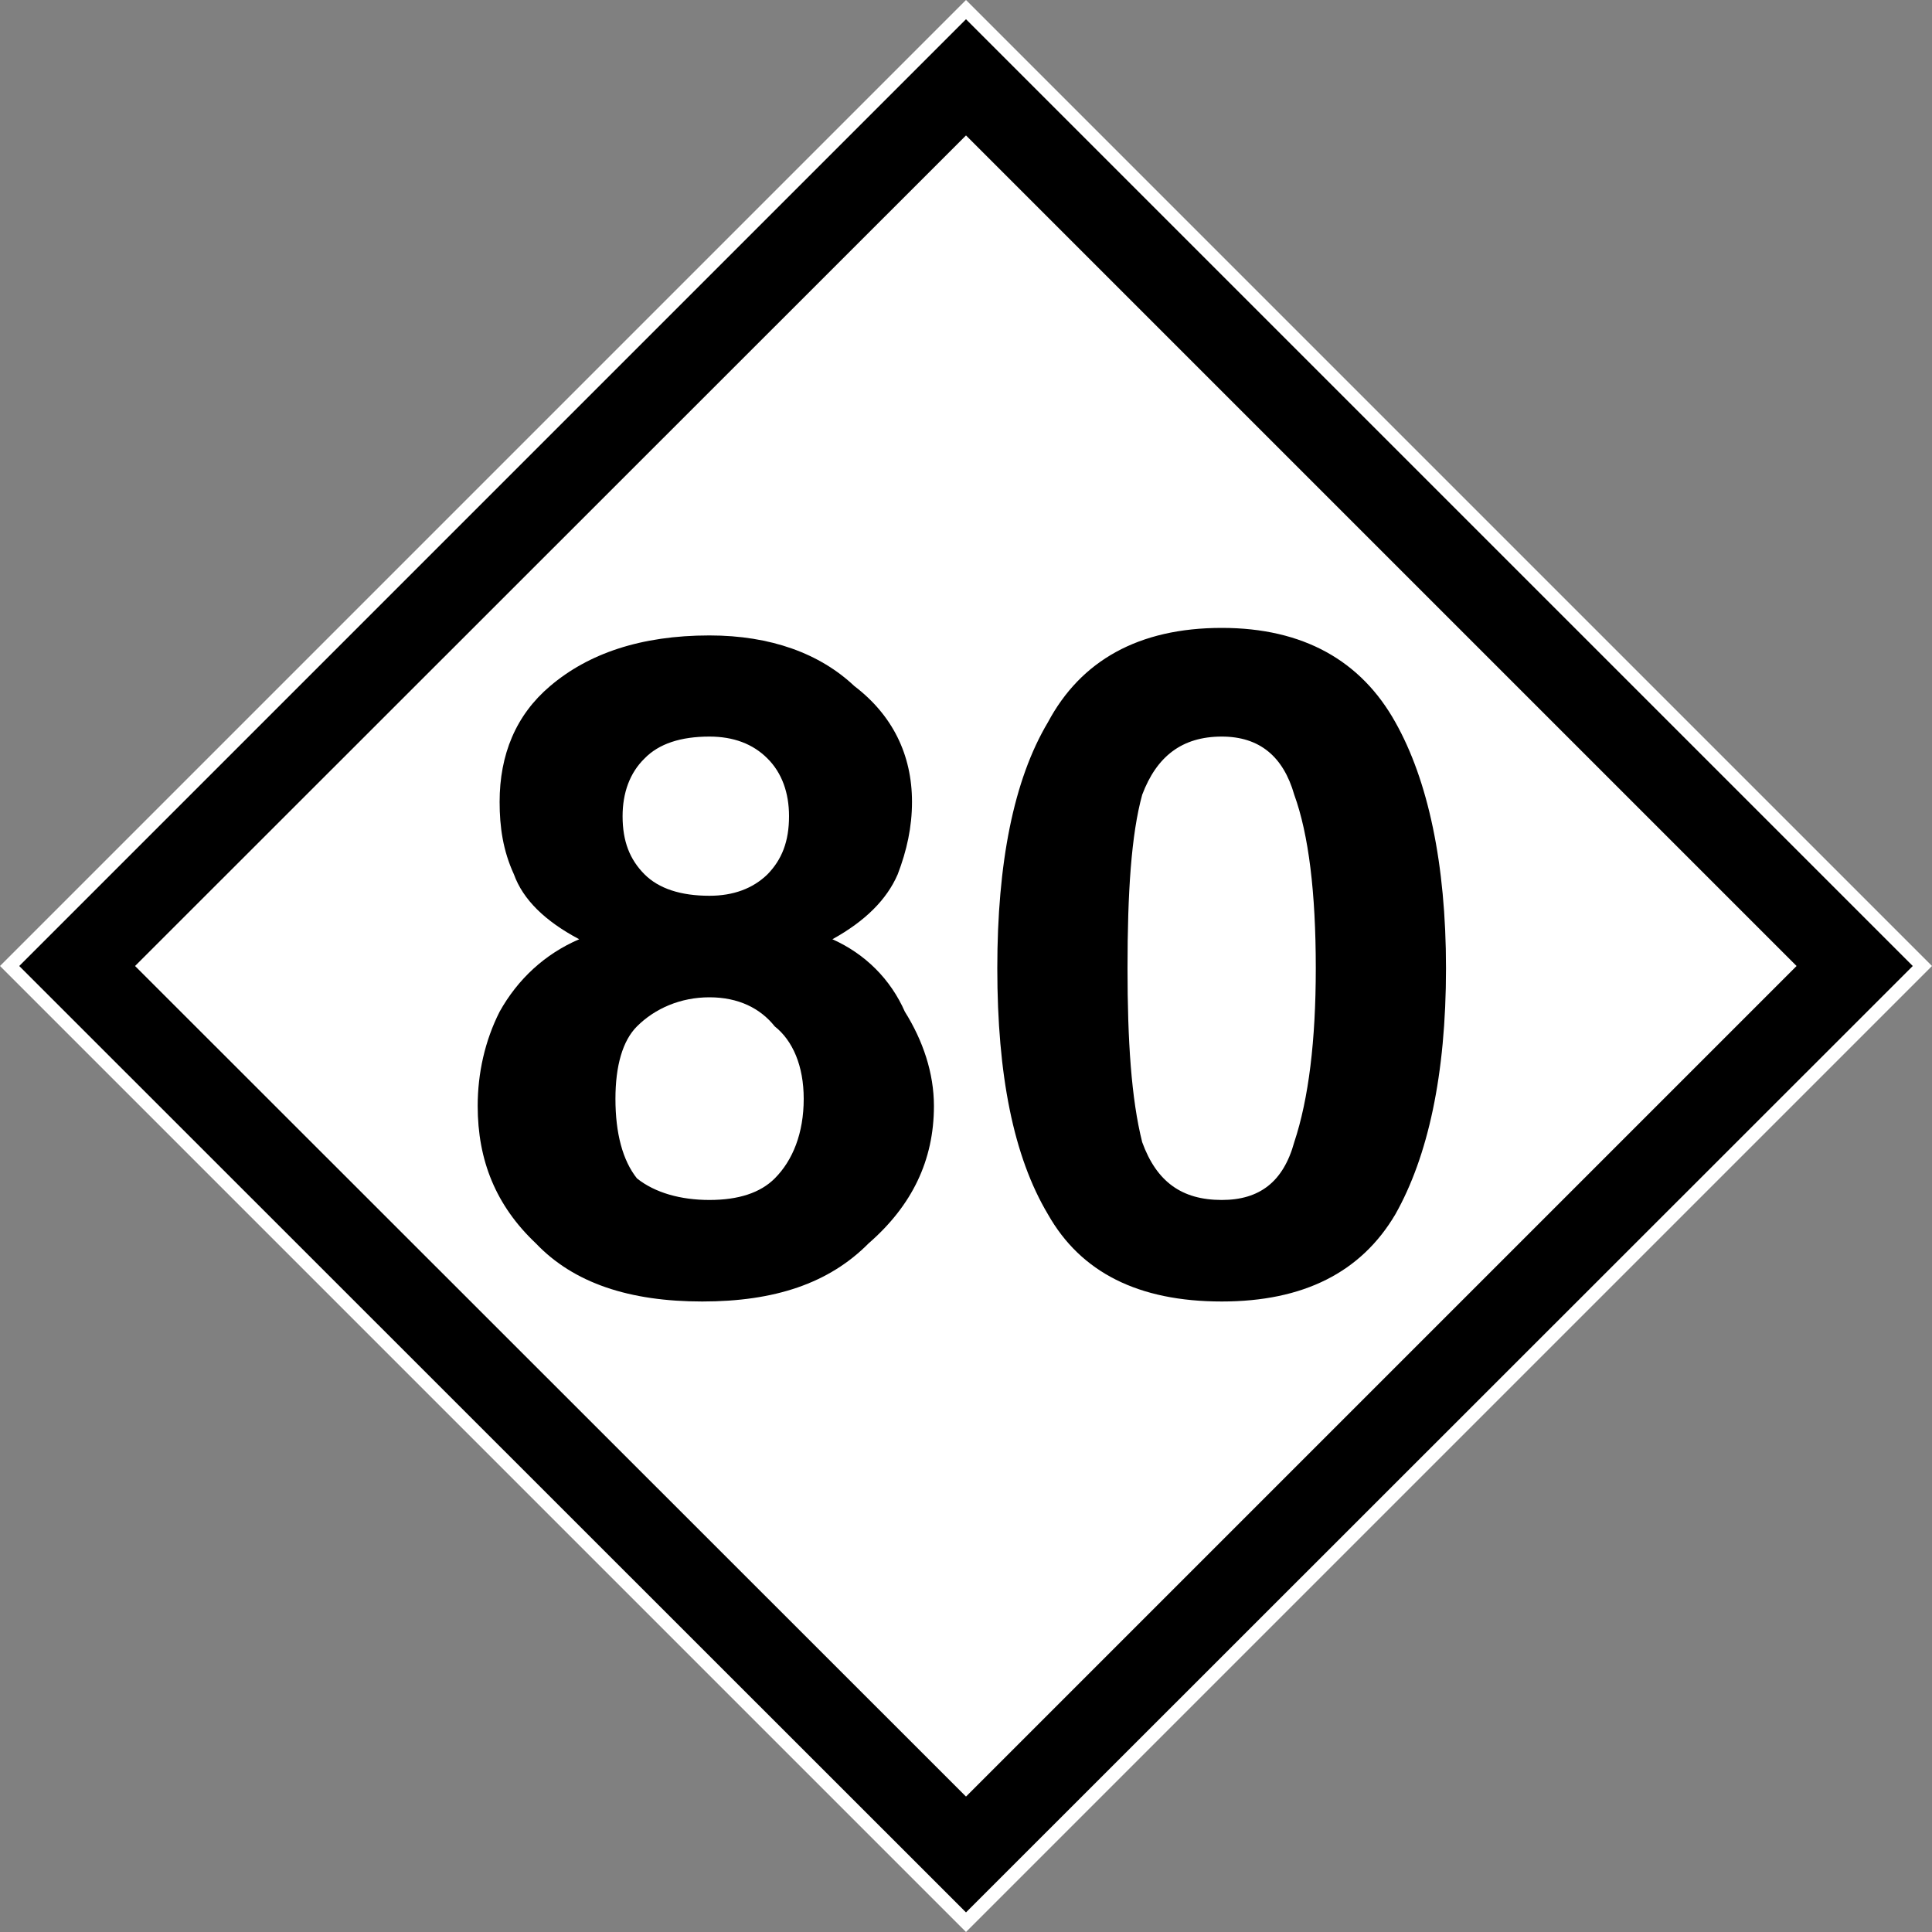 <?xml version="1.0" encoding="UTF-8"?>
<svg xmlns="http://www.w3.org/2000/svg" xmlns:xlink="http://www.w3.org/1999/xlink" width="20" height="20" viewBox="0 0 20 20">
<rect x="0" y="0" width="20" height="20" fill="#808080" stroke="none"/>
<path fill-rule="nonzero" fill="rgb(100%, 100%, 100%)" fill-opacity="1" d="M 0 10 L 10 0 L 20 10 L 10 20 Z M 0 10 "/>
<path fill-rule="nonzero" fill="rgb(0%, 0%, 0%)" fill-opacity="1" d="M 0.199 10 L 10 0.199 L 19.801 10 L 10 19.797 Z M 0.199 10 "/>
<path fill-rule="nonzero" fill="rgb(100%, 100%, 100%)" fill-opacity="1" d="M 1.398 10 L 10 1.402 L 18.598 10 L 10 18.598 Z M 1.398 10 "/>
<path fill-rule="nonzero" fill="rgb(0%, 0%, 0%)" fill-opacity="1" d="M 6.371 11.375 C 6.371 11.73 6.445 12.012 6.594 12.199 C 6.781 12.348 7.047 12.422 7.344 12.422 C 7.645 12.422 7.871 12.348 8.02 12.199 C 8.207 12.012 8.32 11.73 8.32 11.375 C 8.32 11.035 8.207 10.773 8.02 10.625 C 7.871 10.438 7.645 10.324 7.344 10.324 C 7.047 10.324 6.781 10.438 6.594 10.625 C 6.445 10.773 6.371 11.035 6.371 11.375 Z M 4.945 11.449 C 4.945 11.109 5.02 10.773 5.172 10.473 C 5.359 10.137 5.641 9.875 5.996 9.723 C 5.641 9.535 5.414 9.312 5.32 9.051 C 5.207 8.805 5.172 8.562 5.172 8.301 C 5.172 7.812 5.34 7.402 5.695 7.102 C 6.09 6.766 6.633 6.578 7.344 6.578 C 7.98 6.578 8.488 6.766 8.844 7.102 C 9.238 7.402 9.441 7.812 9.441 8.301 C 9.441 8.562 9.387 8.805 9.293 9.051 C 9.18 9.312 8.957 9.535 8.617 9.723 C 8.957 9.875 9.219 10.137 9.367 10.473 C 9.555 10.773 9.668 11.109 9.668 11.449 C 9.668 12.012 9.441 12.48 8.992 12.871 C 8.582 13.285 8.02 13.473 7.27 13.473 C 6.52 13.473 5.941 13.285 5.547 12.871 C 5.133 12.48 4.945 12.012 4.945 11.449 Z M 6.445 8.449 C 6.445 8.711 6.52 8.898 6.672 9.051 C 6.82 9.199 7.047 9.273 7.344 9.273 C 7.59 9.273 7.793 9.199 7.945 9.051 C 8.094 8.898 8.168 8.711 8.168 8.449 C 8.168 8.207 8.094 8 7.945 7.852 C 7.793 7.699 7.59 7.625 7.344 7.625 C 7.047 7.625 6.82 7.699 6.672 7.852 C 6.52 8 6.445 8.207 6.445 8.449 Z M 11.672 10.023 C 11.672 10.773 11.711 11.375 11.824 11.824 C 11.973 12.234 12.234 12.422 12.648 12.422 C 13.039 12.422 13.285 12.234 13.398 11.824 C 13.547 11.375 13.621 10.773 13.621 10.023 C 13.621 9.238 13.547 8.637 13.398 8.227 C 13.285 7.832 13.039 7.625 12.648 7.625 C 12.234 7.625 11.973 7.832 11.824 8.227 C 11.711 8.637 11.672 9.238 11.672 10.023 Z M 12.648 6.5 C 13.492 6.5 14.09 6.84 14.445 7.477 C 14.781 8.074 14.969 8.938 14.969 10.023 C 14.969 11.129 14.781 11.973 14.445 12.57 C 14.09 13.172 13.492 13.473 12.648 13.473 C 11.785 13.473 11.188 13.172 10.848 12.57 C 10.492 11.973 10.324 11.129 10.324 10.023 C 10.324 8.938 10.492 8.074 10.848 7.477 C 11.188 6.84 11.785 6.5 12.648 6.5 Z M 4.723 5.977 "/>
</svg>
